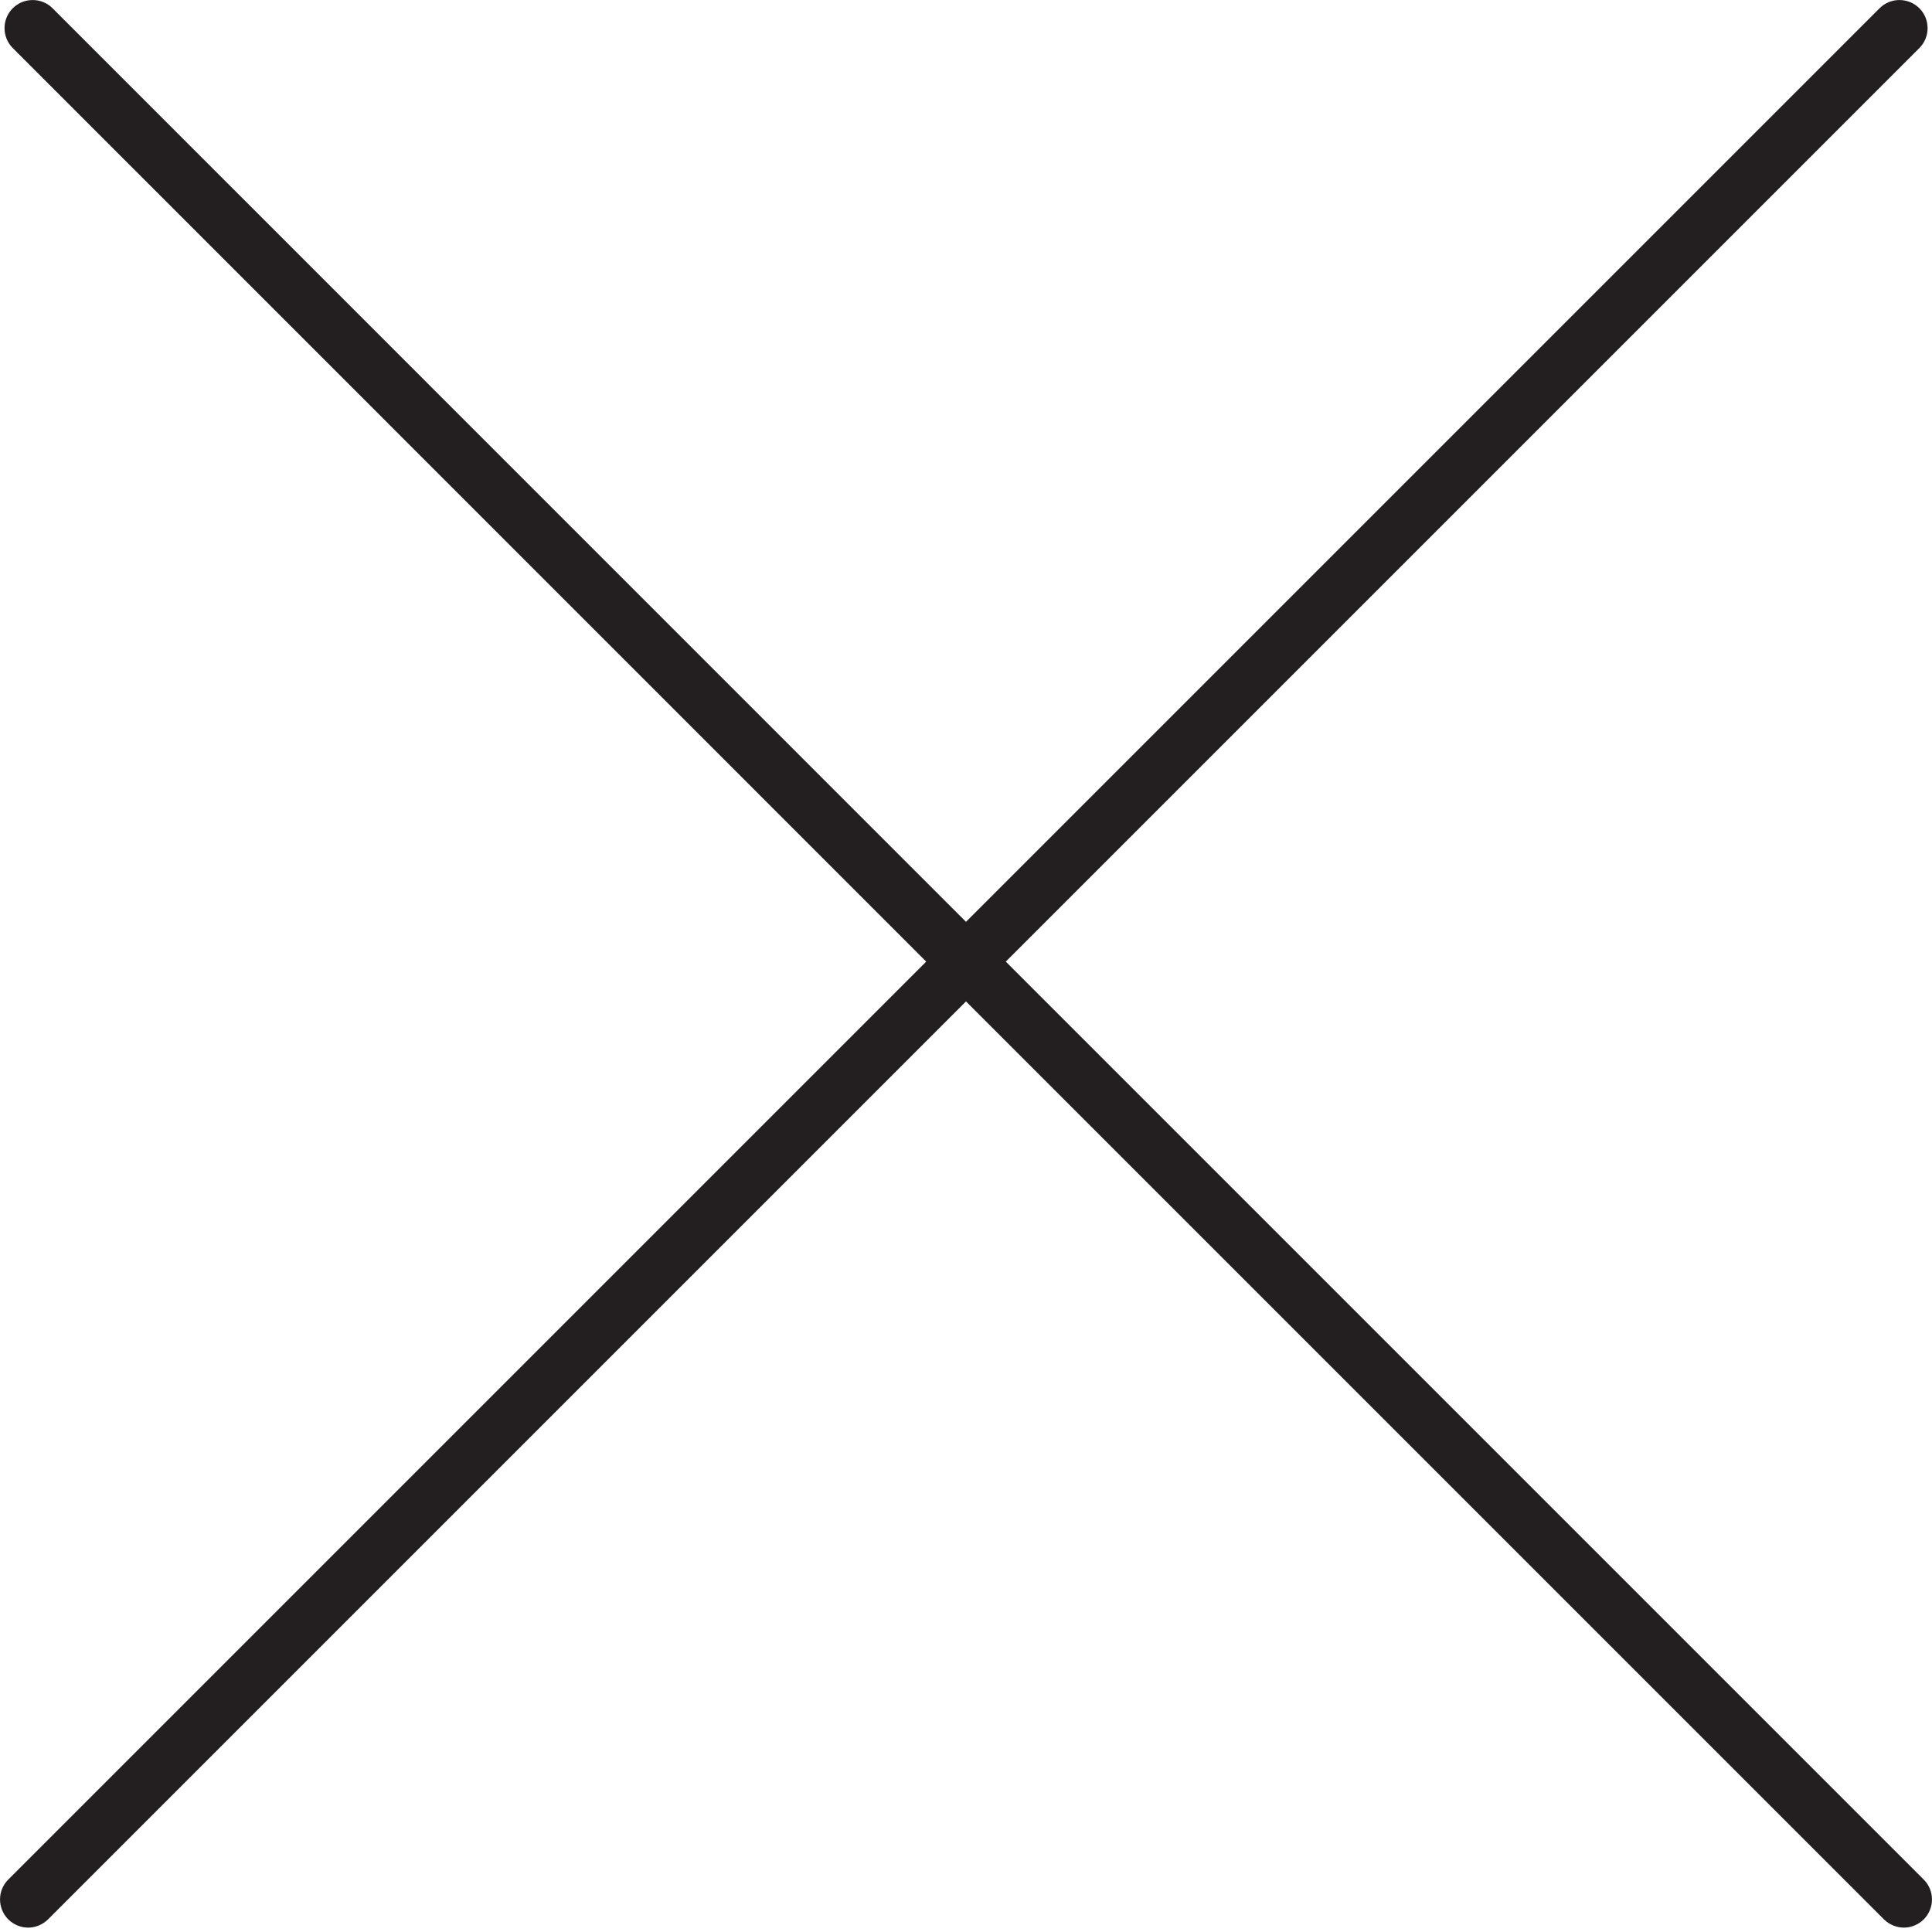 <svg width="15" height="15" viewBox="0 0 15 15" fill="none" xmlns="http://www.w3.org/2000/svg">
<path d="M14.936 14.593L7.809 7.466L14.902 0.373C14.987 0.288 14.987 0.149 14.902 0.064C14.816 -0.021 14.678 -0.021 14.593 0.064L7.5 7.157L0.408 0.064C0.323 -0.021 0.184 -0.021 0.099 0.064C0.014 0.149 0.014 0.288 0.099 0.373L7.191 7.466L0.064 14.593C-0.021 14.678 -0.021 14.816 0.064 14.902C0.107 14.944 0.163 14.966 0.219 14.966C0.274 14.966 0.33 14.944 0.373 14.902L7.5 7.775L14.627 14.902C14.67 14.944 14.726 14.966 14.782 14.966C14.838 14.966 14.893 14.944 14.936 14.902C15.021 14.816 15.021 14.678 14.936 14.593Z" fill="#231F20"/>
</svg>
